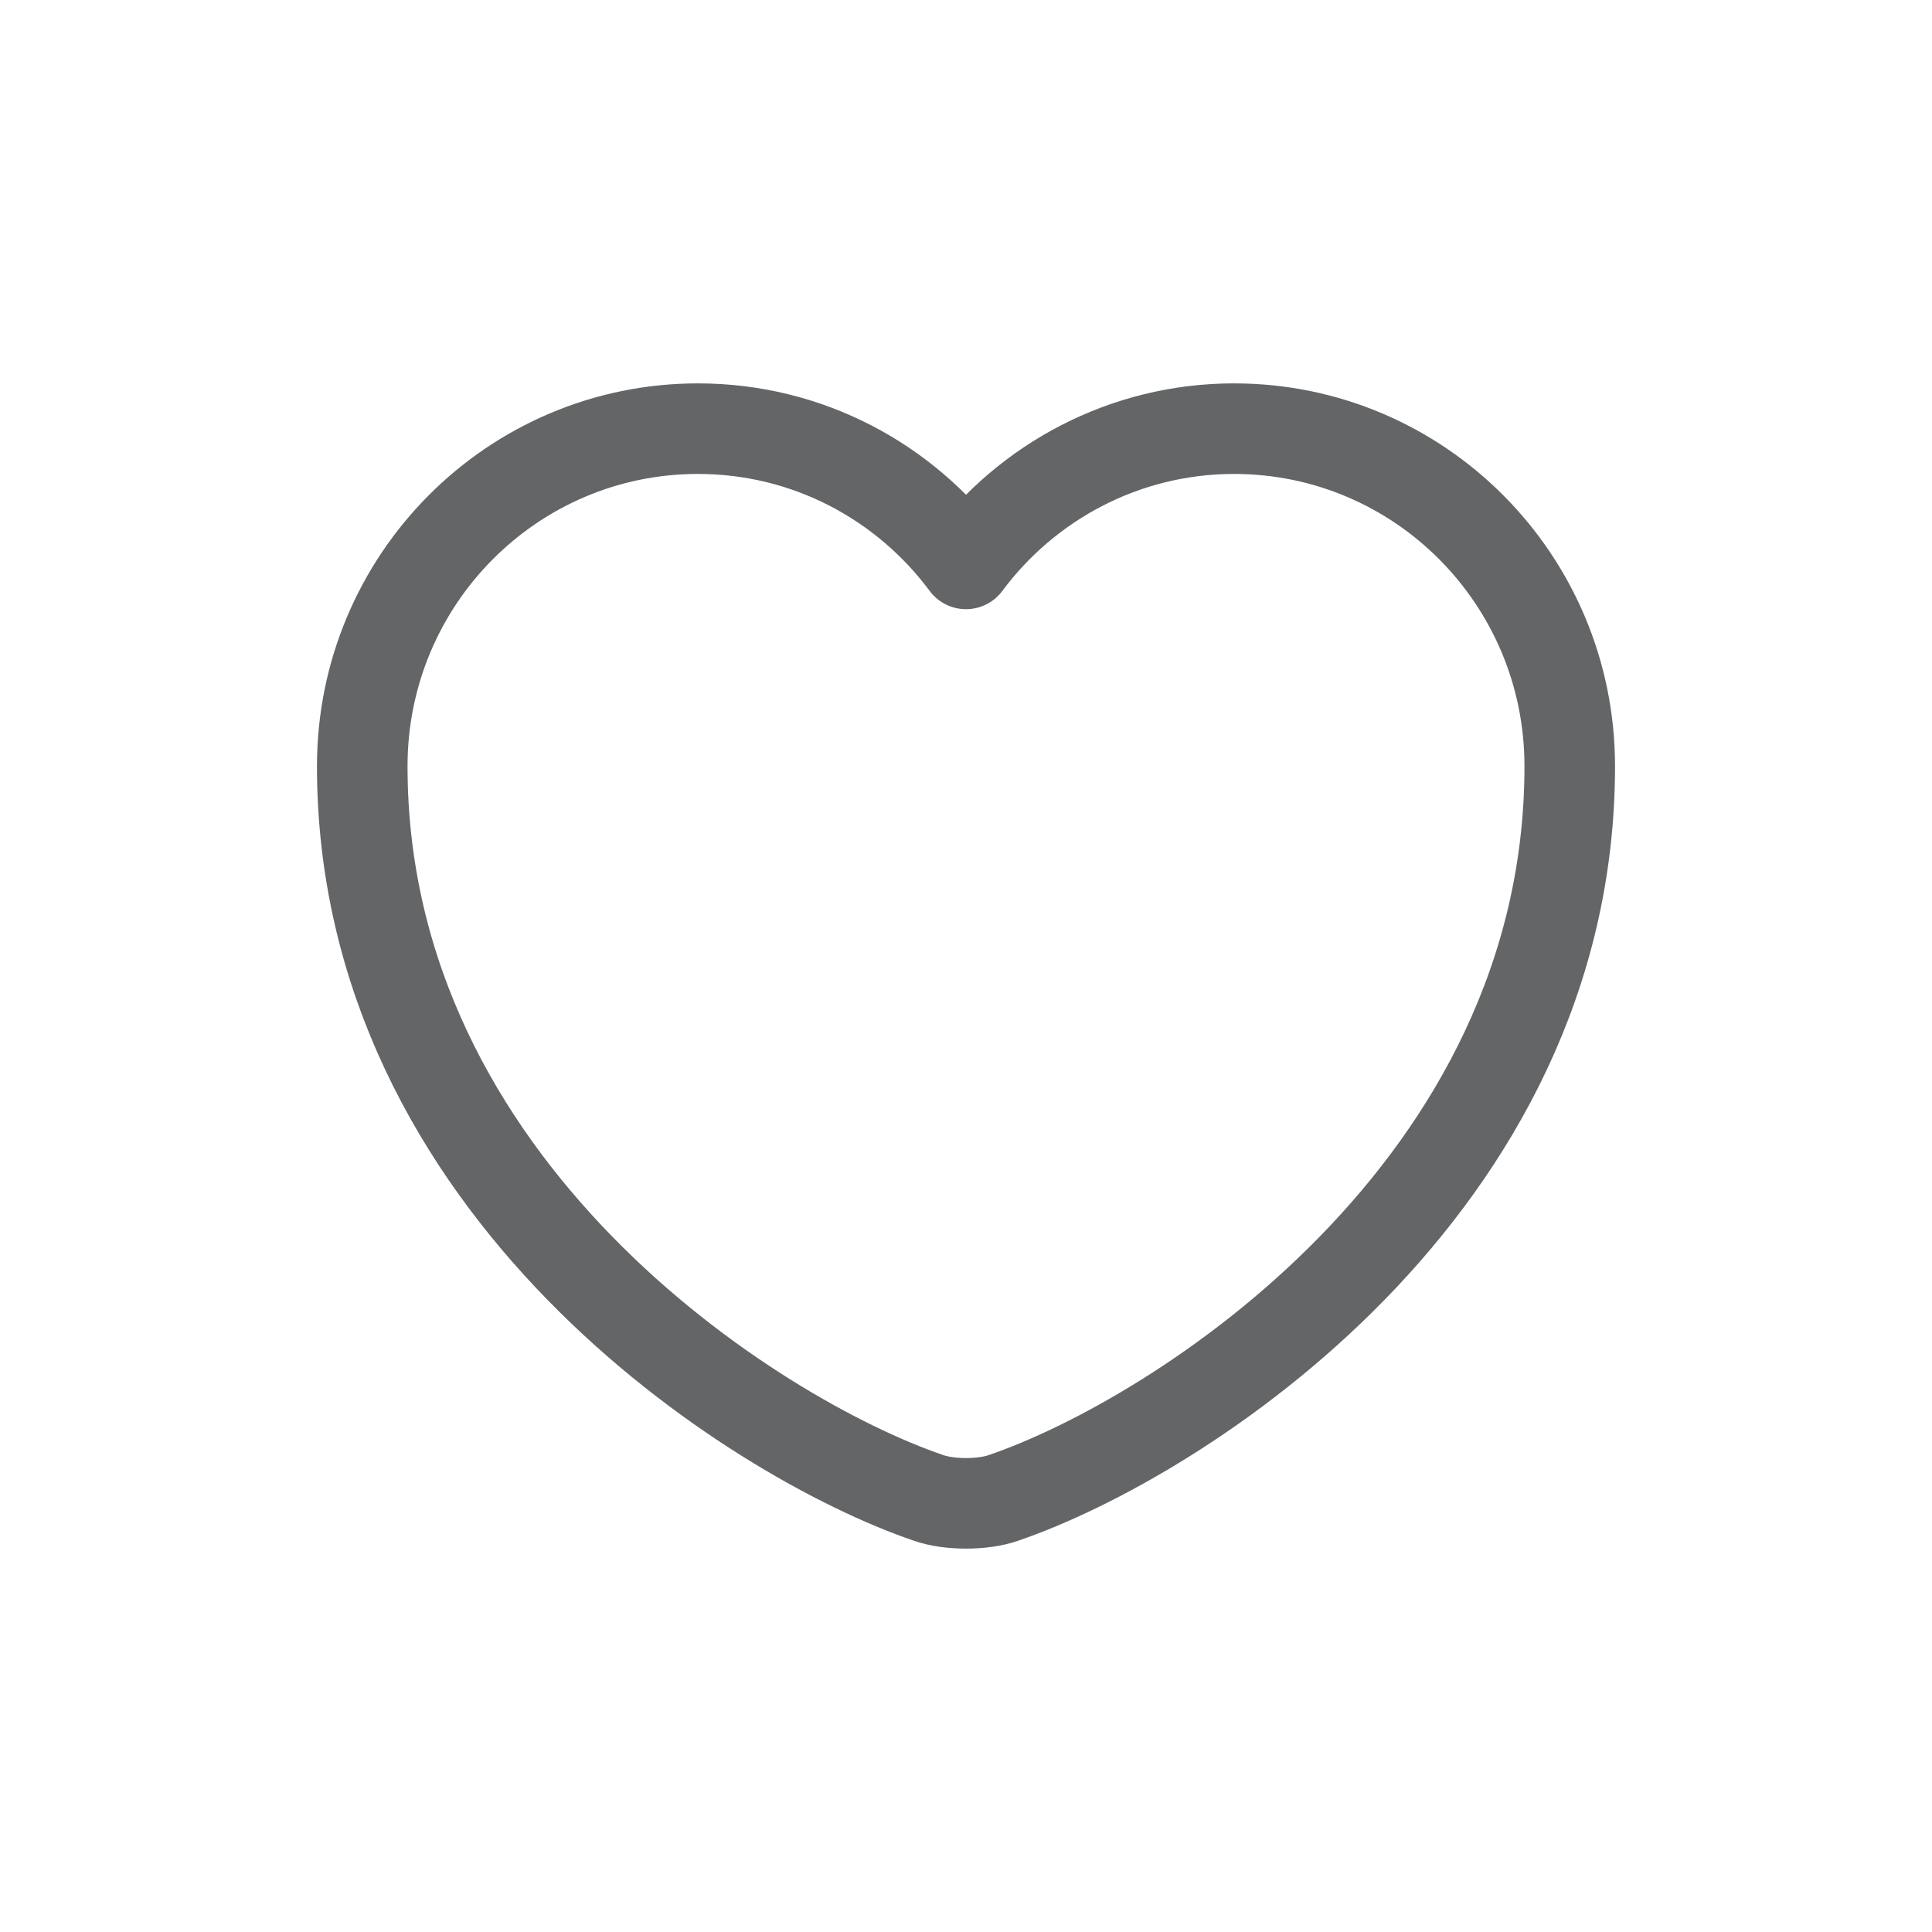 <svg width="32" height="32" viewBox="0 0 32 32" fill="none" xmlns="http://www.w3.org/2000/svg">
<path d="M16.62 24.81C16.28 24.93 15.72 24.93 15.38 24.81C12.48 23.82 6 19.69 6 12.69C6 9.6 8.49 7.1 11.56 7.1C13.38 7.1 14.99 7.98 16 9.34C17.01 7.98 18.63 7.1 20.44 7.1C23.51 7.1 26 9.6 26 12.69C26 19.69 19.52 23.82 16.62 24.81Z" stroke="#636566" stroke-width="1.5" stroke-linecap="round" stroke-linejoin="round"/>
</svg>
